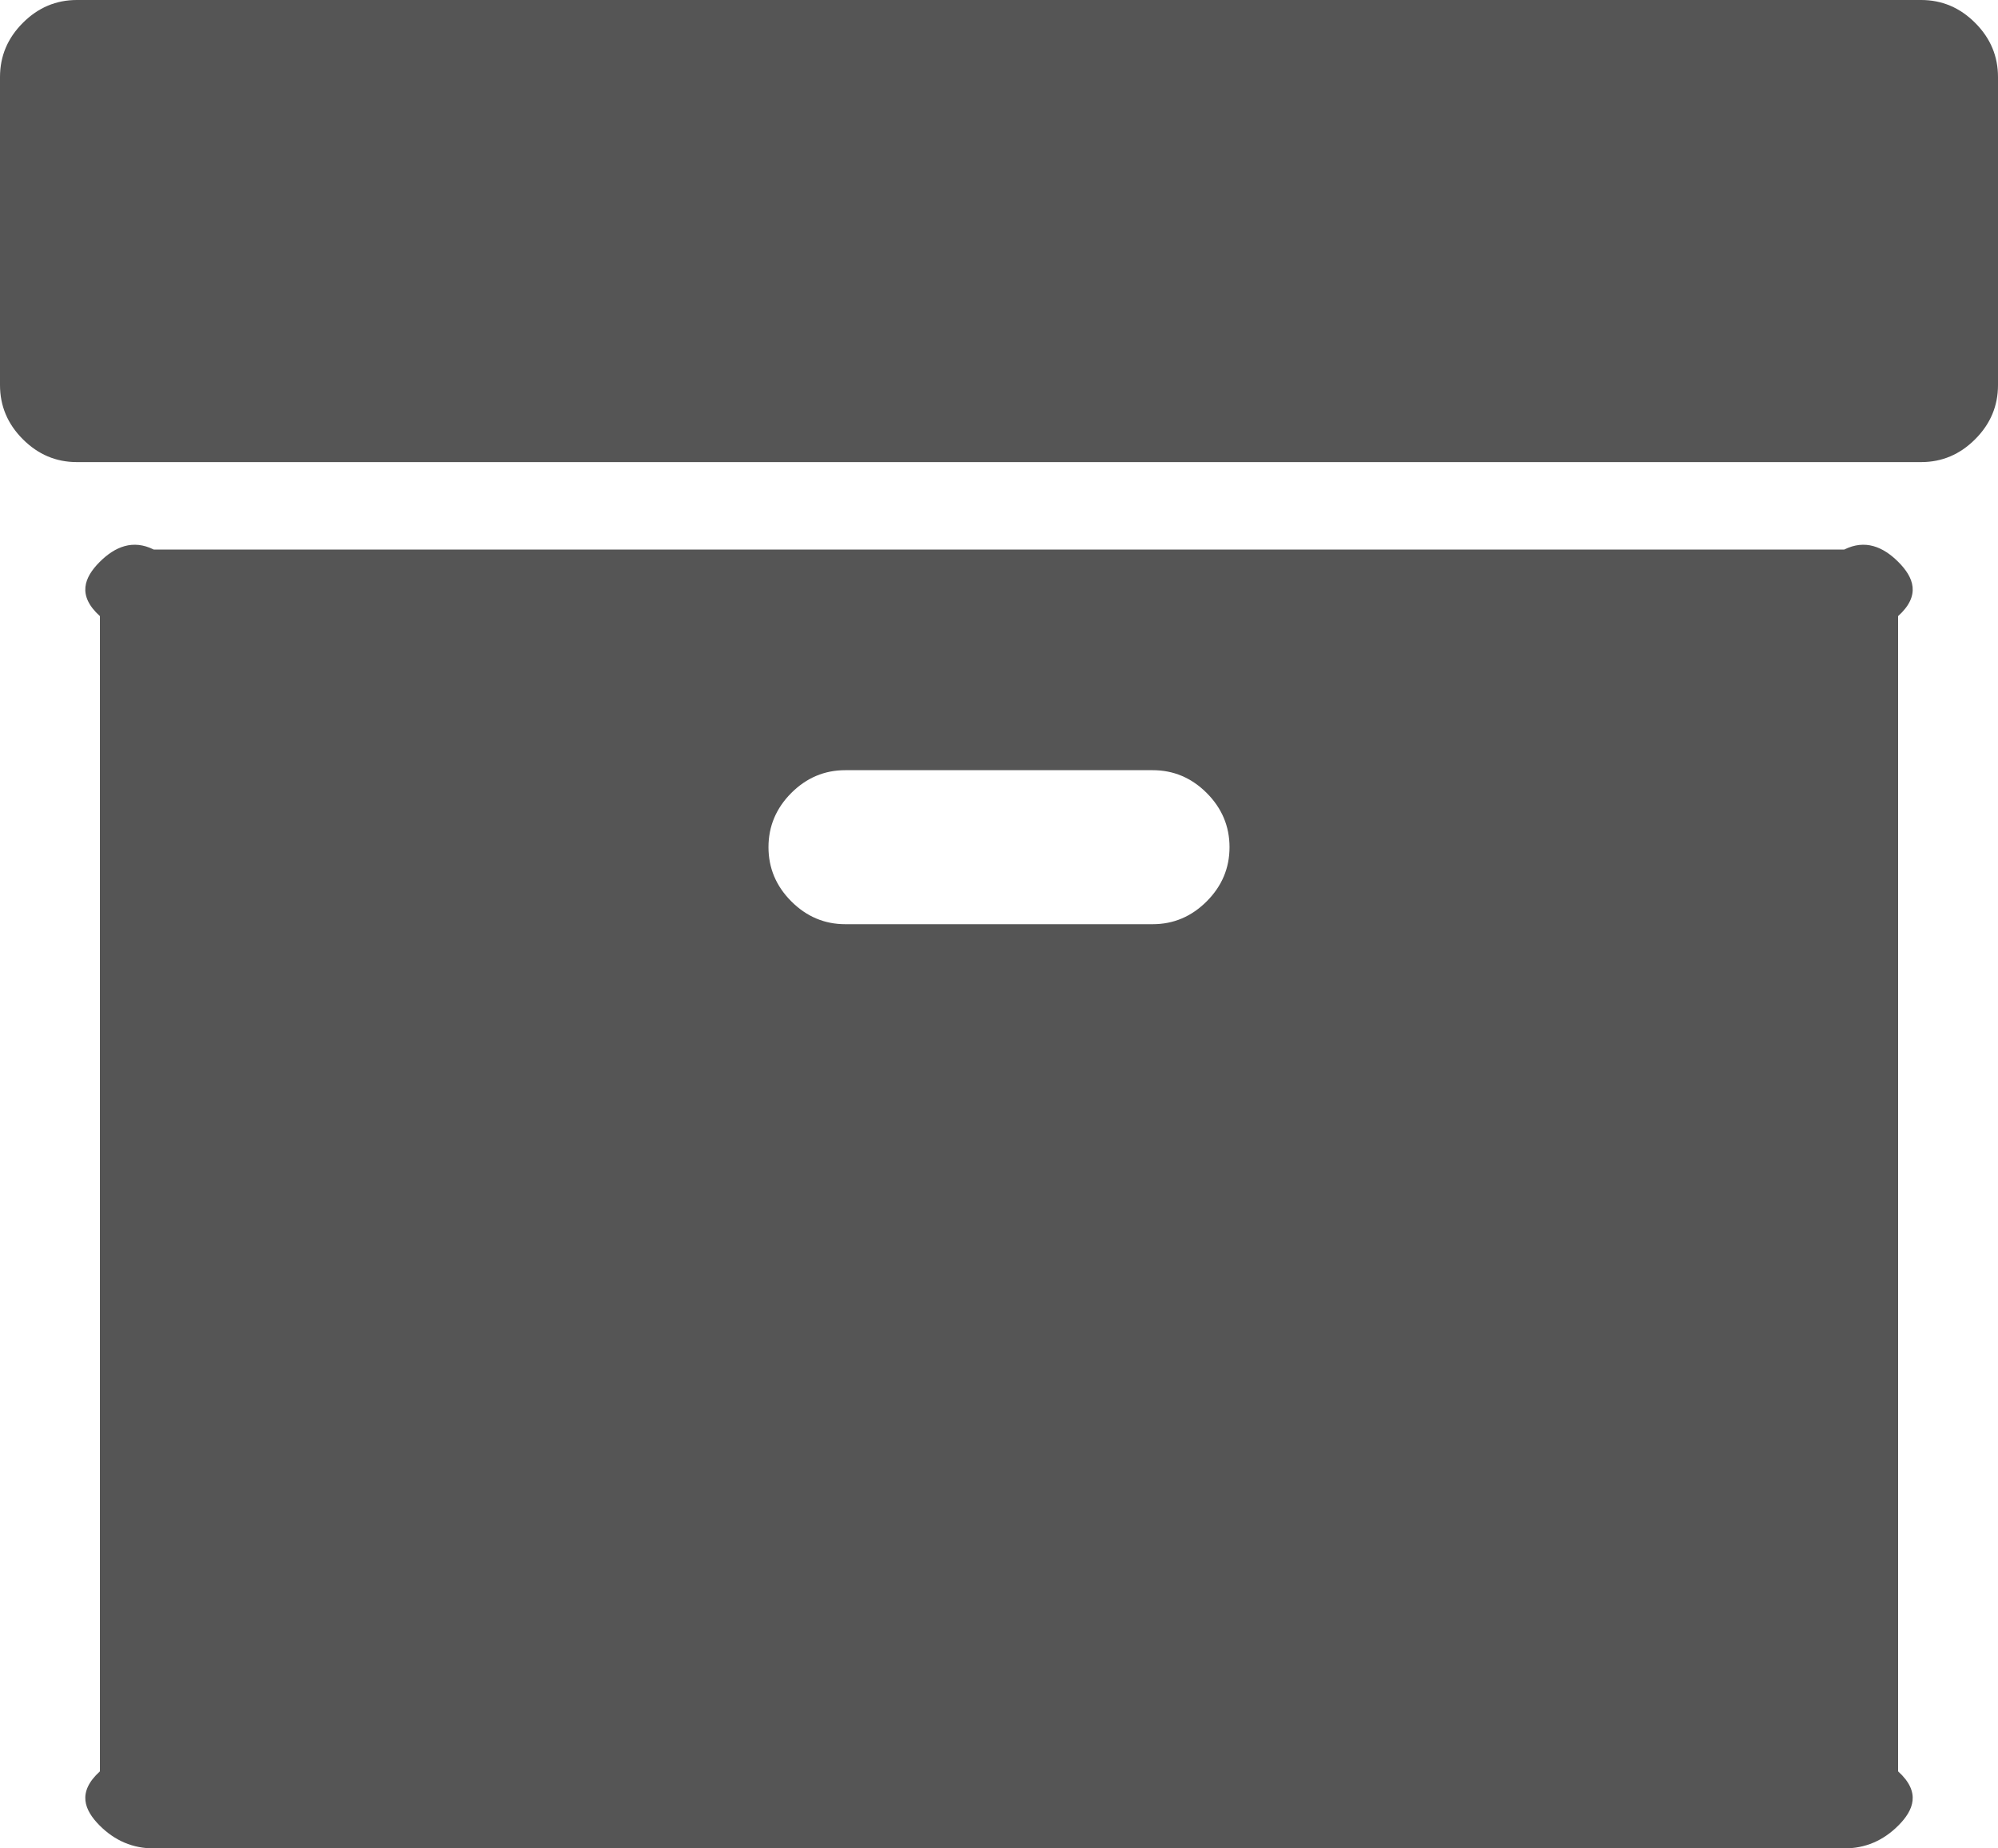 ﻿<?xml version="1.0" encoding="utf-8"?>
<svg version="1.1" xmlns:xlink="http://www.w3.org/1999/xlink" width="40px" height="37px" xmlns="http://www.w3.org/2000/svg">
  <g transform="matrix(1 0 0 1 -350 -79 )">
    <path d="M 24.159 18.042  C 24.463 17.737  24.615 17.376  24.615 16.958  C 24.615 16.541  24.463 16.179  24.159 15.874  C 23.854 15.569  23.494 15.417  23.077 15.417  L 16.923 15.417  C 16.506 15.417  16.146 15.569  15.841 15.874  C 15.537 16.179  15.385 16.541  15.385 16.958  C 15.385 17.376  15.537 17.737  15.841 18.042  C 16.146 18.347  16.506 18.5  16.923 18.5  L 23.077 18.5  C 23.494 18.5  23.854 18.347  24.159 18.042  Z M 38.005 11.249  C 38.309 11.554  38.462 11.916  38 12.333  L 38 35.458  C 38.462 35.876  38.309 36.237  38.005 36.542  C 37.7 36.847  37.34 37  36.923 37  L 3.077 37  C 2.66 37  2.3 36.847  1.995 36.542  C 1.691 36.237  1.538 35.876  2 35.458  L 2 12.333  C 1.538 11.916  1.691 11.554  1.995 11.249  C 2.3 10.944  2.66 10.792  3.077 11  L 36.923 11  C 37.34 10.792  37.7 10.944  38.005 11.249  Z M 39.543 0.458  C 39.848 0.763  40 1.124  40 1.542  L 40 7.708  C 40 8.126  39.848 8.487  39.543 8.792  C 39.239 9.097  38.878 9.25  38.462 9.25  L 1.538 9.25  C 1.122 9.25  0.761 9.097  0.457 8.792  C 0.152 8.487  0 8.126  0 7.708  L 0 1.542  C 0 1.124  0.152 0.763  0.457 0.458  C 0.761 0.153  1.122 0  1.538 0  L 38.462 0  C 38.878 0  39.239 0.153  39.543 0.458  Z " fill-rule="nonzero" fill="#555555" stroke="none" transform="matrix(1 0 0 1 350 79 )" />
  </g>
</svg>